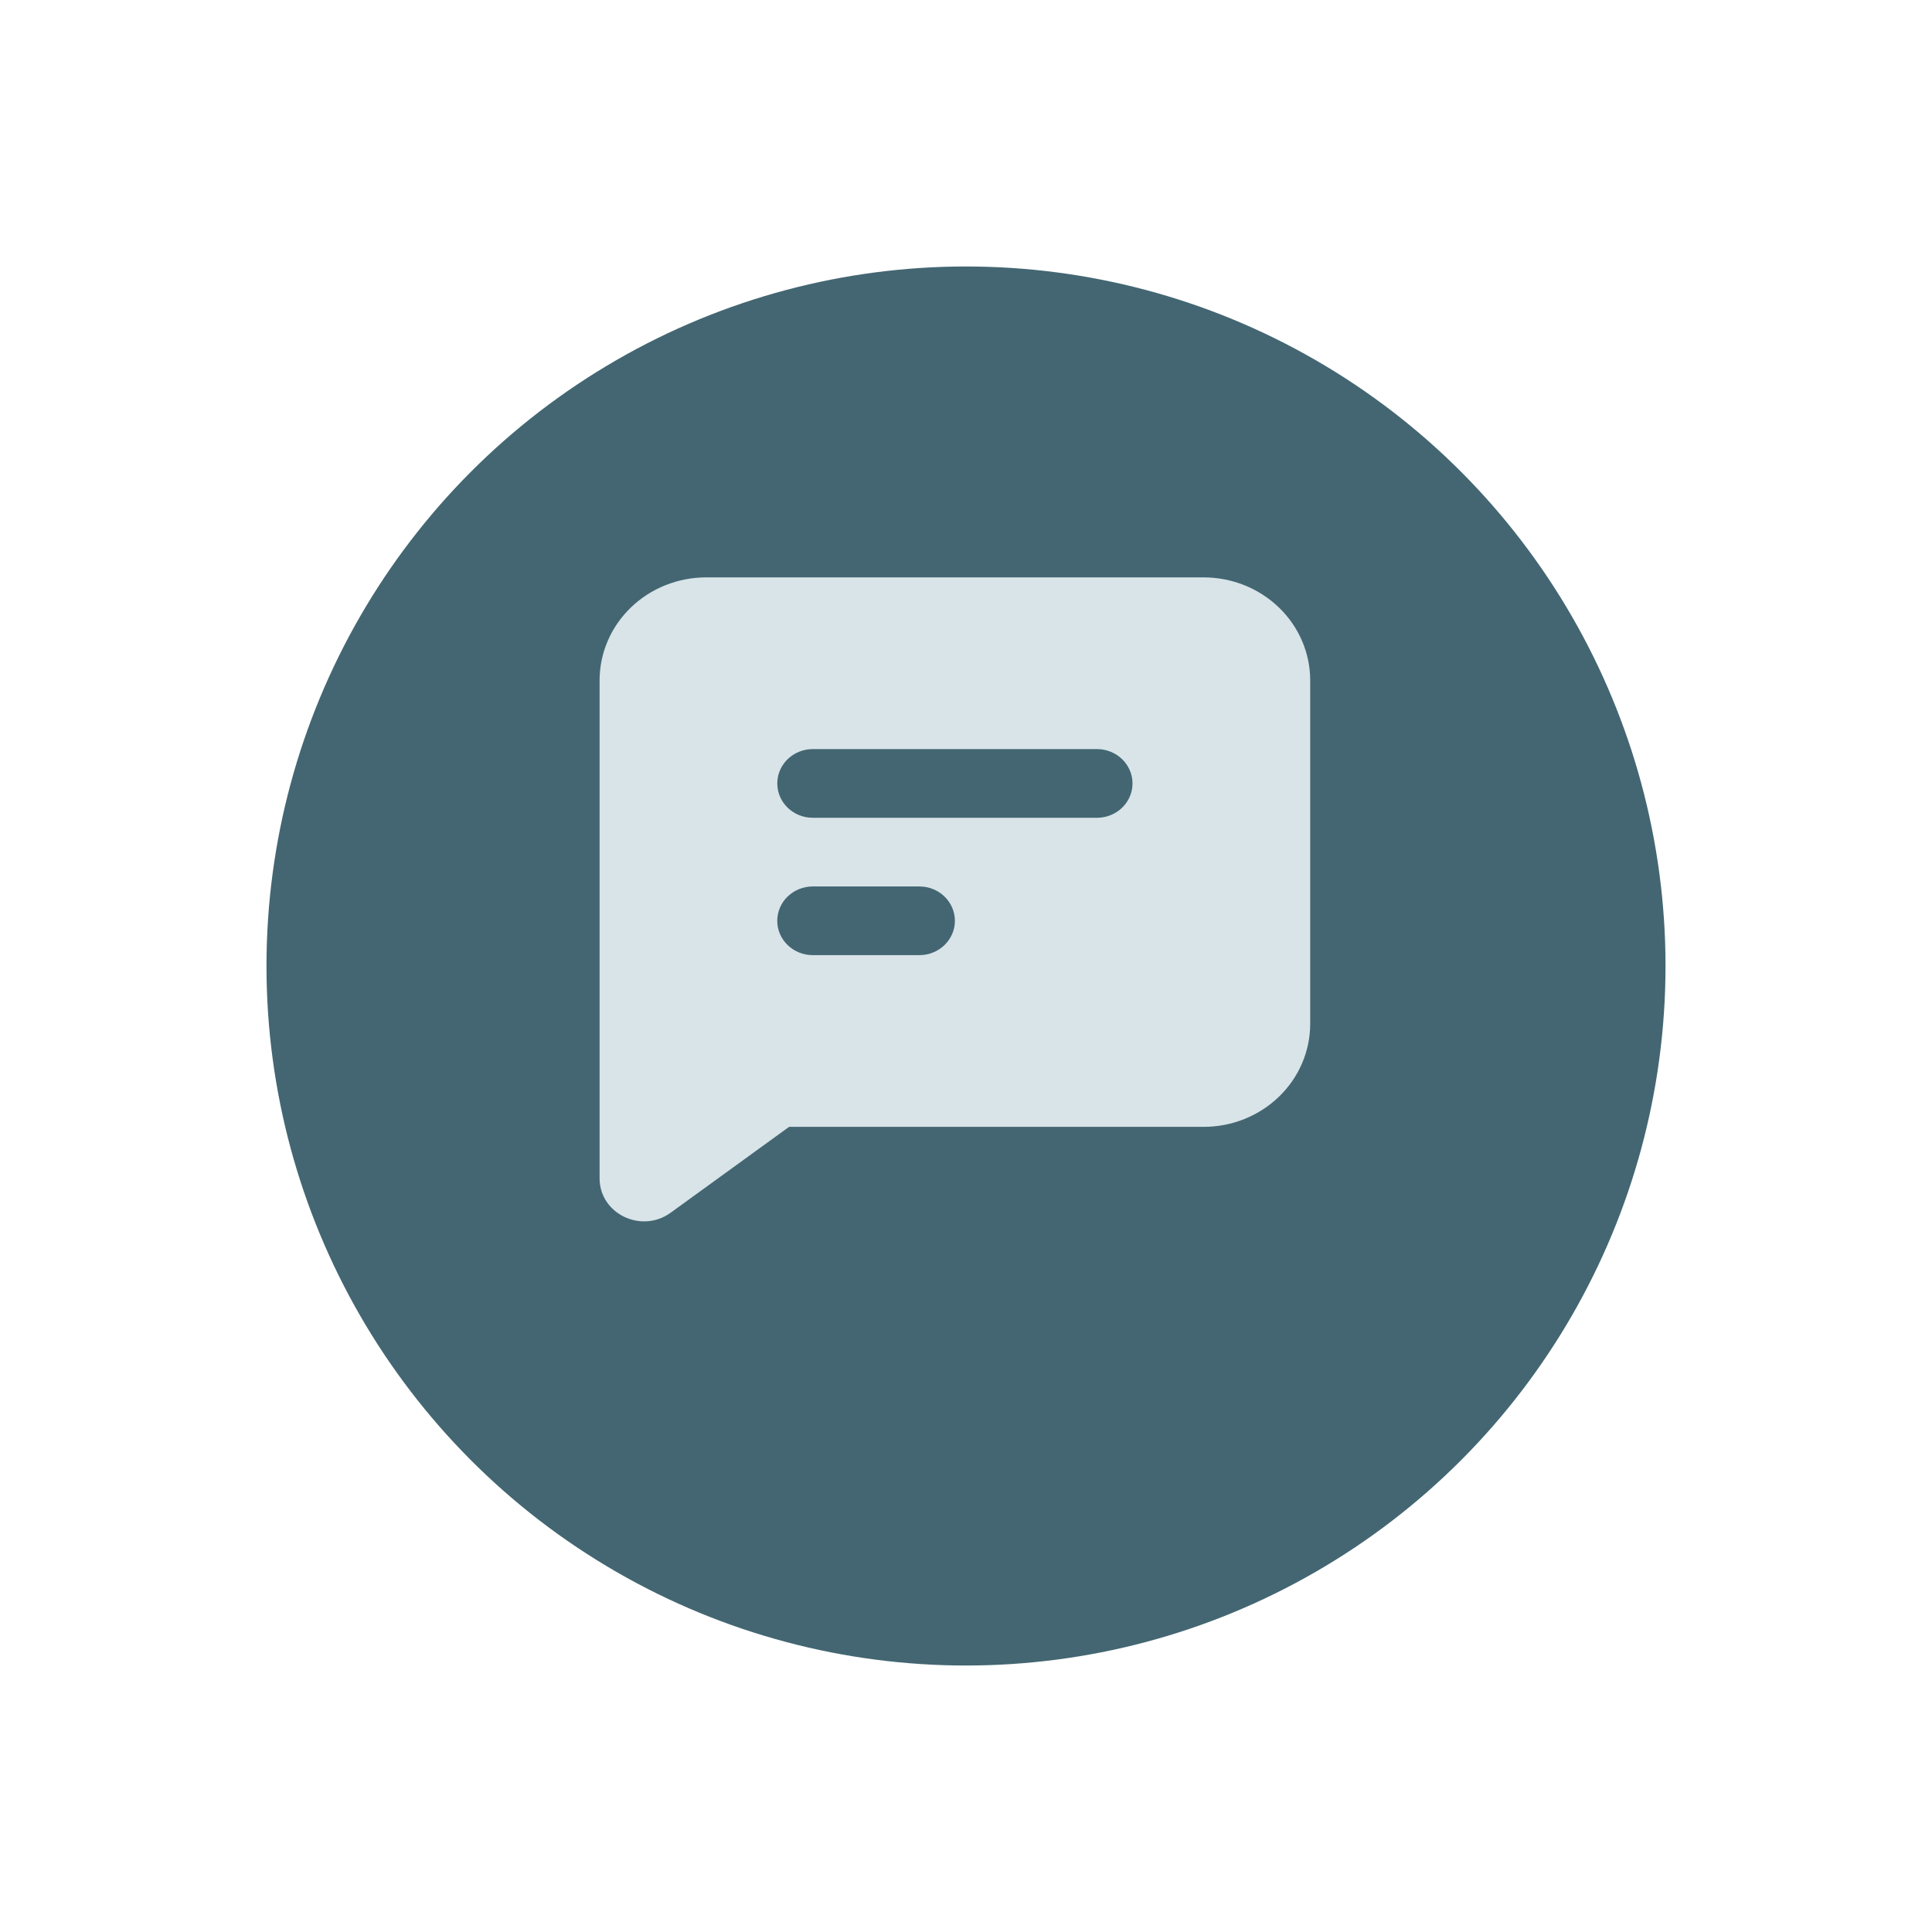 <svg width="87" height="87" viewBox="0 0 87 87" fill="none" xmlns="http://www.w3.org/2000/svg">
<g filter="url(#filter0_d_2214_2021)">
<circle cx="43.5" cy="39.5" r="31.5" fill="#436672"/>
</g>
<path fill-rule="evenodd" clip-rule="evenodd" d="M54.2 26C55.473 26 56.694 26.489 57.594 27.359C58.494 28.229 59 29.409 59 30.639V46.104C59 47.335 58.494 48.515 57.594 49.385C56.694 50.255 55.473 50.744 54.2 50.744H35.533L30.2 54.61C28.882 55.566 27 54.656 27 53.063V30.639C27 29.409 27.506 28.229 28.406 27.359C29.306 26.489 30.527 26 31.8 26H54.2ZM41.4 39.918H36.6C36.176 39.918 35.769 40.081 35.469 40.371C35.169 40.661 35 41.055 35 41.465C35 41.875 35.169 42.268 35.469 42.558C35.769 42.848 36.176 43.011 36.6 43.011H41.4C41.824 43.011 42.231 42.848 42.531 42.558C42.831 42.268 43 41.875 43 41.465C43 41.055 42.831 40.661 42.531 40.371C42.231 40.081 41.824 39.918 41.4 39.918ZM49.4 33.732H36.6C36.192 33.733 35.8 33.884 35.503 34.154C35.207 34.425 35.028 34.795 35.005 35.188C34.981 35.582 35.113 35.969 35.375 36.272C35.637 36.574 36.008 36.768 36.413 36.815L36.6 36.825H49.4C49.808 36.825 50.2 36.674 50.497 36.403C50.793 36.133 50.972 35.763 50.995 35.37C51.019 34.976 50.887 34.589 50.625 34.286C50.363 33.984 49.992 33.79 49.587 33.743L49.4 33.732Z" fill="#D8E4E8"/>
<defs>
<filter id="filter0_d_2214_2021" x="0" y="0" width="87" height="87" filterUnits="userSpaceOnUse" color-interpolation-filters="sRGB">
<feFlood flood-opacity="0" result="BackgroundImageFix"/>
<feColorMatrix in="SourceAlpha" type="matrix" values="0 0 0 0 0 0 0 0 0 0 0 0 0 0 0 0 0 0 127 0" result="hardAlpha"/>
<feOffset dy="4"/>
<feGaussianBlur stdDeviation="6"/>
<feComposite in2="hardAlpha" operator="out"/>
<feColorMatrix type="matrix" values="0 0 0 0 0 0 0 0 0 0 0 0 0 0 0 0 0 0 0.25 0"/>
<feBlend mode="normal" in2="BackgroundImageFix" result="effect1_dropShadow_2214_2021"/>
<feBlend mode="normal" in="SourceGraphic" in2="effect1_dropShadow_2214_2021" result="shape"/>
</filter>
</defs>
</svg>
